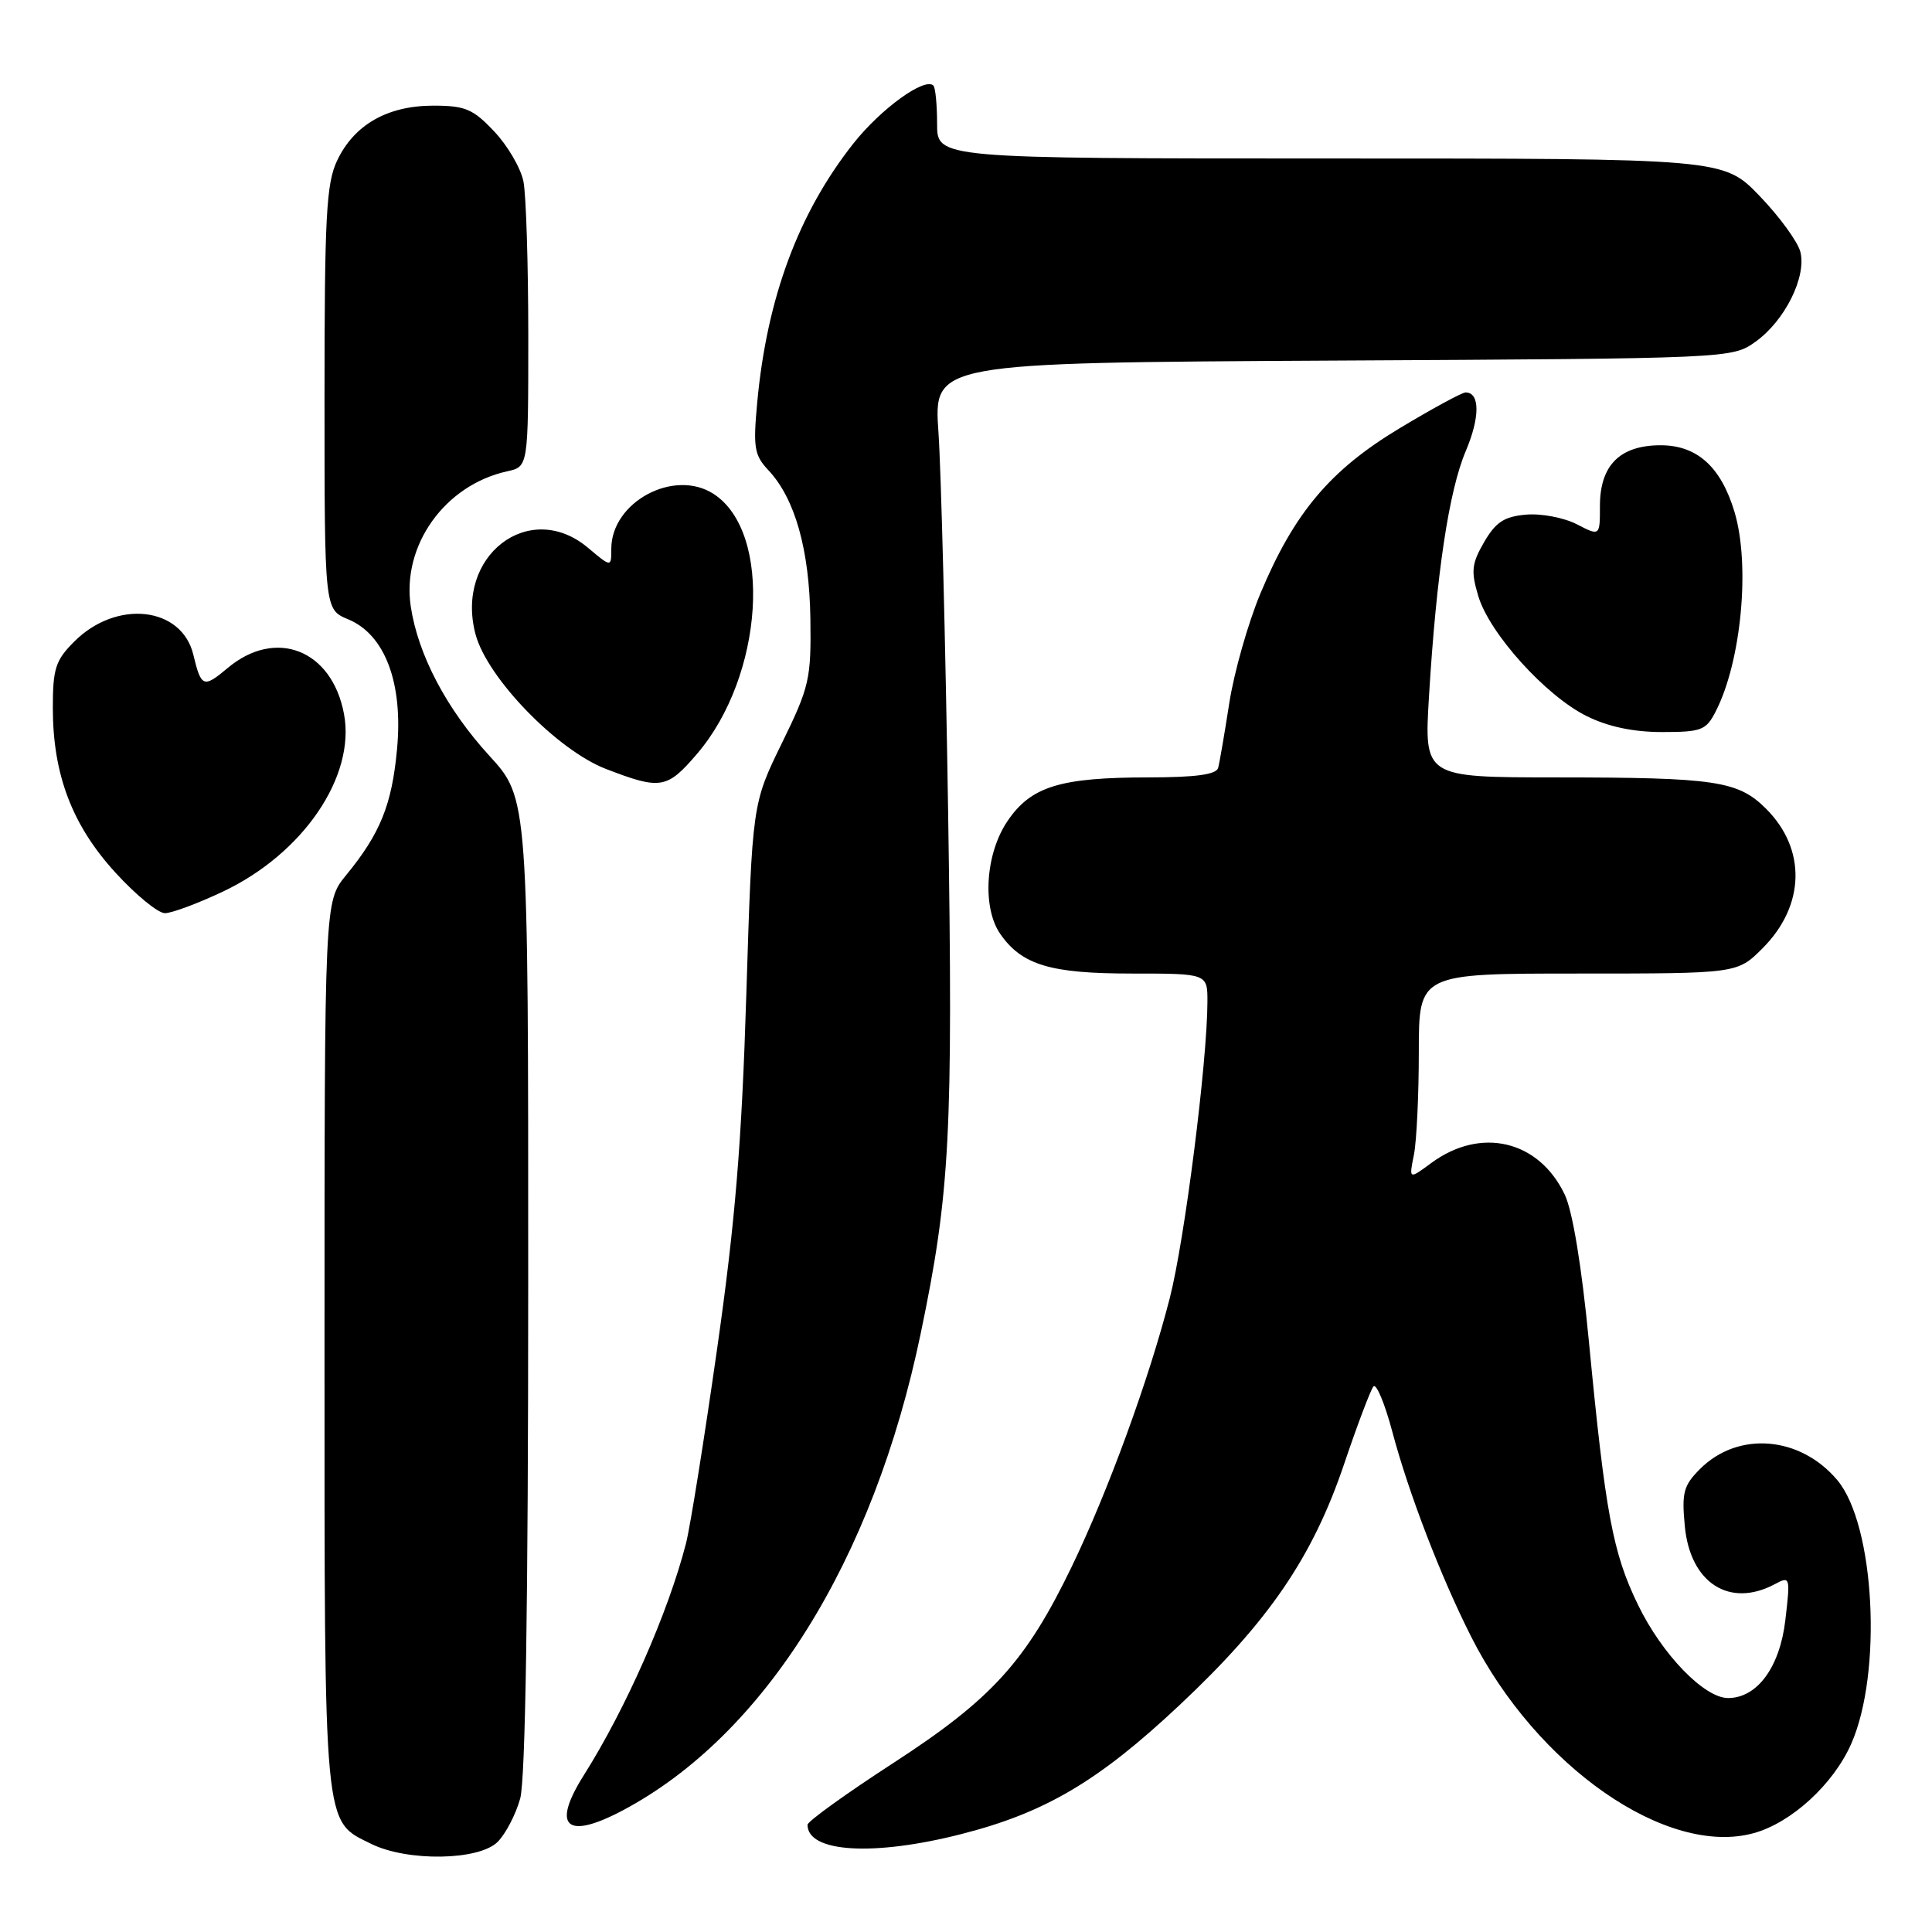 <?xml version="1.0" encoding="UTF-8" standalone="no"?>
<!DOCTYPE svg PUBLIC "-//W3C//DTD SVG 1.1//EN" "http://www.w3.org/Graphics/SVG/1.1/DTD/svg11.dtd" >
<svg xmlns="http://www.w3.org/2000/svg" xmlns:xlink="http://www.w3.org/1999/xlink" version="1.1" viewBox="0 0 256 256">
 <g >
 <path fill="currentColor"
d=" M 65.94 244.06 C 67.00 243.00 68.35 240.41 68.93 238.31 C 69.62 235.81 69.99 212.37 69.99 170.14 C 70.00 105.78 70.00 105.78 64.84 100.14 C 59.17 93.94 55.39 86.76 54.43 80.37 C 53.21 72.28 58.93 64.27 67.21 62.45 C 70.00 61.84 70.00 61.84 70.00 44.55 C 70.00 35.03 69.71 25.81 69.36 24.05 C 69.01 22.29 67.27 19.30 65.49 17.42 C 62.67 14.43 61.65 14.00 57.38 14.00 C 51.33 14.01 46.92 16.53 44.67 21.28 C 43.23 24.31 43.00 28.72 43.00 52.78 C 43.00 80.76 43.00 80.76 46.13 82.06 C 51.01 84.08 53.43 90.49 52.61 99.26 C 51.93 106.64 50.38 110.46 45.85 115.98 C 43.00 119.46 43.00 119.46 43.00 178.28 C 43.00 243.08 42.82 241.18 49.20 244.33 C 53.99 246.69 63.46 246.54 65.94 244.06 Z  M 127.40 243.02 C 138.50 240.19 145.57 236.01 156.29 225.94 C 168.12 214.84 173.93 206.33 178.10 194.00 C 179.86 188.78 181.62 184.14 181.99 183.71 C 182.37 183.27 183.49 185.97 184.49 189.71 C 186.63 197.78 190.89 208.87 194.92 216.84 C 203.61 234.07 220.89 246.08 232.38 242.90 C 237.36 241.53 242.92 236.44 245.29 231.08 C 249.46 221.65 248.43 202.04 243.45 196.12 C 238.52 190.27 230.31 189.60 225.27 194.64 C 223.07 196.84 222.82 197.78 223.25 202.26 C 223.97 209.77 229.19 213.11 235.19 209.90 C 237.20 208.82 237.24 208.95 236.57 214.65 C 235.85 220.90 232.84 225.00 228.98 225.00 C 225.82 225.00 220.23 219.22 217.05 212.66 C 213.69 205.76 212.72 200.51 210.53 177.67 C 209.58 167.79 208.38 160.50 207.34 158.30 C 203.91 151.08 196.20 149.26 189.63 154.12 C 186.69 156.29 186.69 156.29 187.35 153.02 C 187.71 151.22 188.00 145.08 188.00 139.38 C 188.00 129.00 188.00 129.00 209.10 129.00 C 230.20 129.00 230.20 129.00 233.54 125.66 C 239.19 120.01 239.38 112.54 234.03 107.18 C 230.30 103.46 227.40 103.02 206.10 103.01 C 188.70 103.00 188.70 103.00 189.35 92.25 C 190.33 76.05 191.99 65.03 194.22 59.77 C 196.12 55.30 196.11 52.00 194.20 52.00 C 193.73 52.00 189.79 54.14 185.45 56.75 C 176.25 62.28 171.49 67.94 167.01 78.64 C 165.37 82.57 163.52 89.10 162.89 93.14 C 162.26 97.19 161.60 101.06 161.41 101.75 C 161.17 102.63 158.45 103.00 152.28 103.01 C 140.46 103.01 136.62 104.20 133.51 108.78 C 130.56 113.11 130.11 120.29 132.56 123.78 C 135.42 127.87 139.19 129.00 149.95 129.00 C 160.00 129.00 160.00 129.00 159.99 132.75 C 159.97 140.72 156.98 164.26 155.01 171.97 C 152.26 182.73 146.82 197.63 142.00 207.61 C 135.93 220.17 131.42 225.13 118.41 233.58 C 112.13 237.65 107.00 241.35 107.00 241.79 C 107.00 245.47 115.76 246.00 127.40 243.02 Z  M 82.51 239.89 C 101.30 229.93 115.74 206.82 122.00 176.68 C 125.89 158.01 126.29 150.32 125.63 107.50 C 125.28 84.95 124.70 62.35 124.35 57.28 C 123.71 48.07 123.71 48.07 176.60 47.78 C 229.50 47.50 229.50 47.50 232.63 45.27 C 236.49 42.51 239.39 36.70 238.56 33.38 C 238.22 32.04 235.79 28.70 233.16 25.97 C 228.37 21.00 228.37 21.00 176.27 21.00 C 124.17 21.00 124.17 21.00 124.17 16.42 C 124.17 13.90 123.95 11.61 123.68 11.34 C 122.53 10.20 116.72 14.41 113.08 19.01 C 105.81 28.21 101.63 39.45 100.34 53.28 C 99.78 59.30 99.94 60.31 101.82 62.31 C 105.34 66.06 107.25 72.81 107.38 82.00 C 107.49 89.97 107.26 91.00 103.59 98.50 C 99.68 106.50 99.68 106.50 98.89 131.80 C 98.28 151.49 97.42 161.92 95.01 178.80 C 93.31 190.74 91.46 202.30 90.90 204.50 C 88.55 213.65 82.94 226.38 77.38 235.19 C 73.04 242.06 75.01 243.86 82.51 239.89 Z  M 29.54 118.14 C 40.16 113.12 47.14 102.88 45.58 94.60 C 43.99 86.09 36.53 83.16 30.15 88.53 C 26.97 91.20 26.65 91.08 25.62 86.76 C 24.09 80.37 15.45 79.40 9.85 85.00 C 7.35 87.49 7.00 88.59 7.00 93.81 C 7.00 102.62 9.56 109.36 15.30 115.63 C 17.99 118.58 20.94 121.00 21.85 121.00 C 22.76 121.00 26.22 119.71 29.54 118.14 Z  M 92.37 99.88 C 101.20 89.56 102.42 70.60 94.59 65.47 C 89.35 62.03 81.00 66.50 81.00 72.72 C 81.00 75.18 81.00 75.18 77.92 72.59 C 70.14 66.04 60.22 73.68 63.02 84.08 C 64.58 89.86 73.85 99.42 80.32 101.90 C 87.54 104.68 88.38 104.54 92.37 99.88 Z  M 227.35 94.25 C 230.74 87.62 231.94 74.86 229.83 67.83 C 228.04 61.86 224.87 59.00 220.05 59.00 C 214.65 59.00 212.00 61.65 212.00 67.03 C 212.00 71.05 212.00 71.05 208.94 69.47 C 207.26 68.60 204.24 68.02 202.24 68.19 C 199.33 68.44 198.21 69.16 196.66 71.82 C 195.00 74.69 194.89 75.68 195.88 78.98 C 197.36 83.94 204.83 92.21 210.25 94.89 C 213.07 96.29 216.42 97.00 220.22 97.00 C 225.46 97.00 226.07 96.77 227.35 94.25 Z "/>
</g>
</svg>